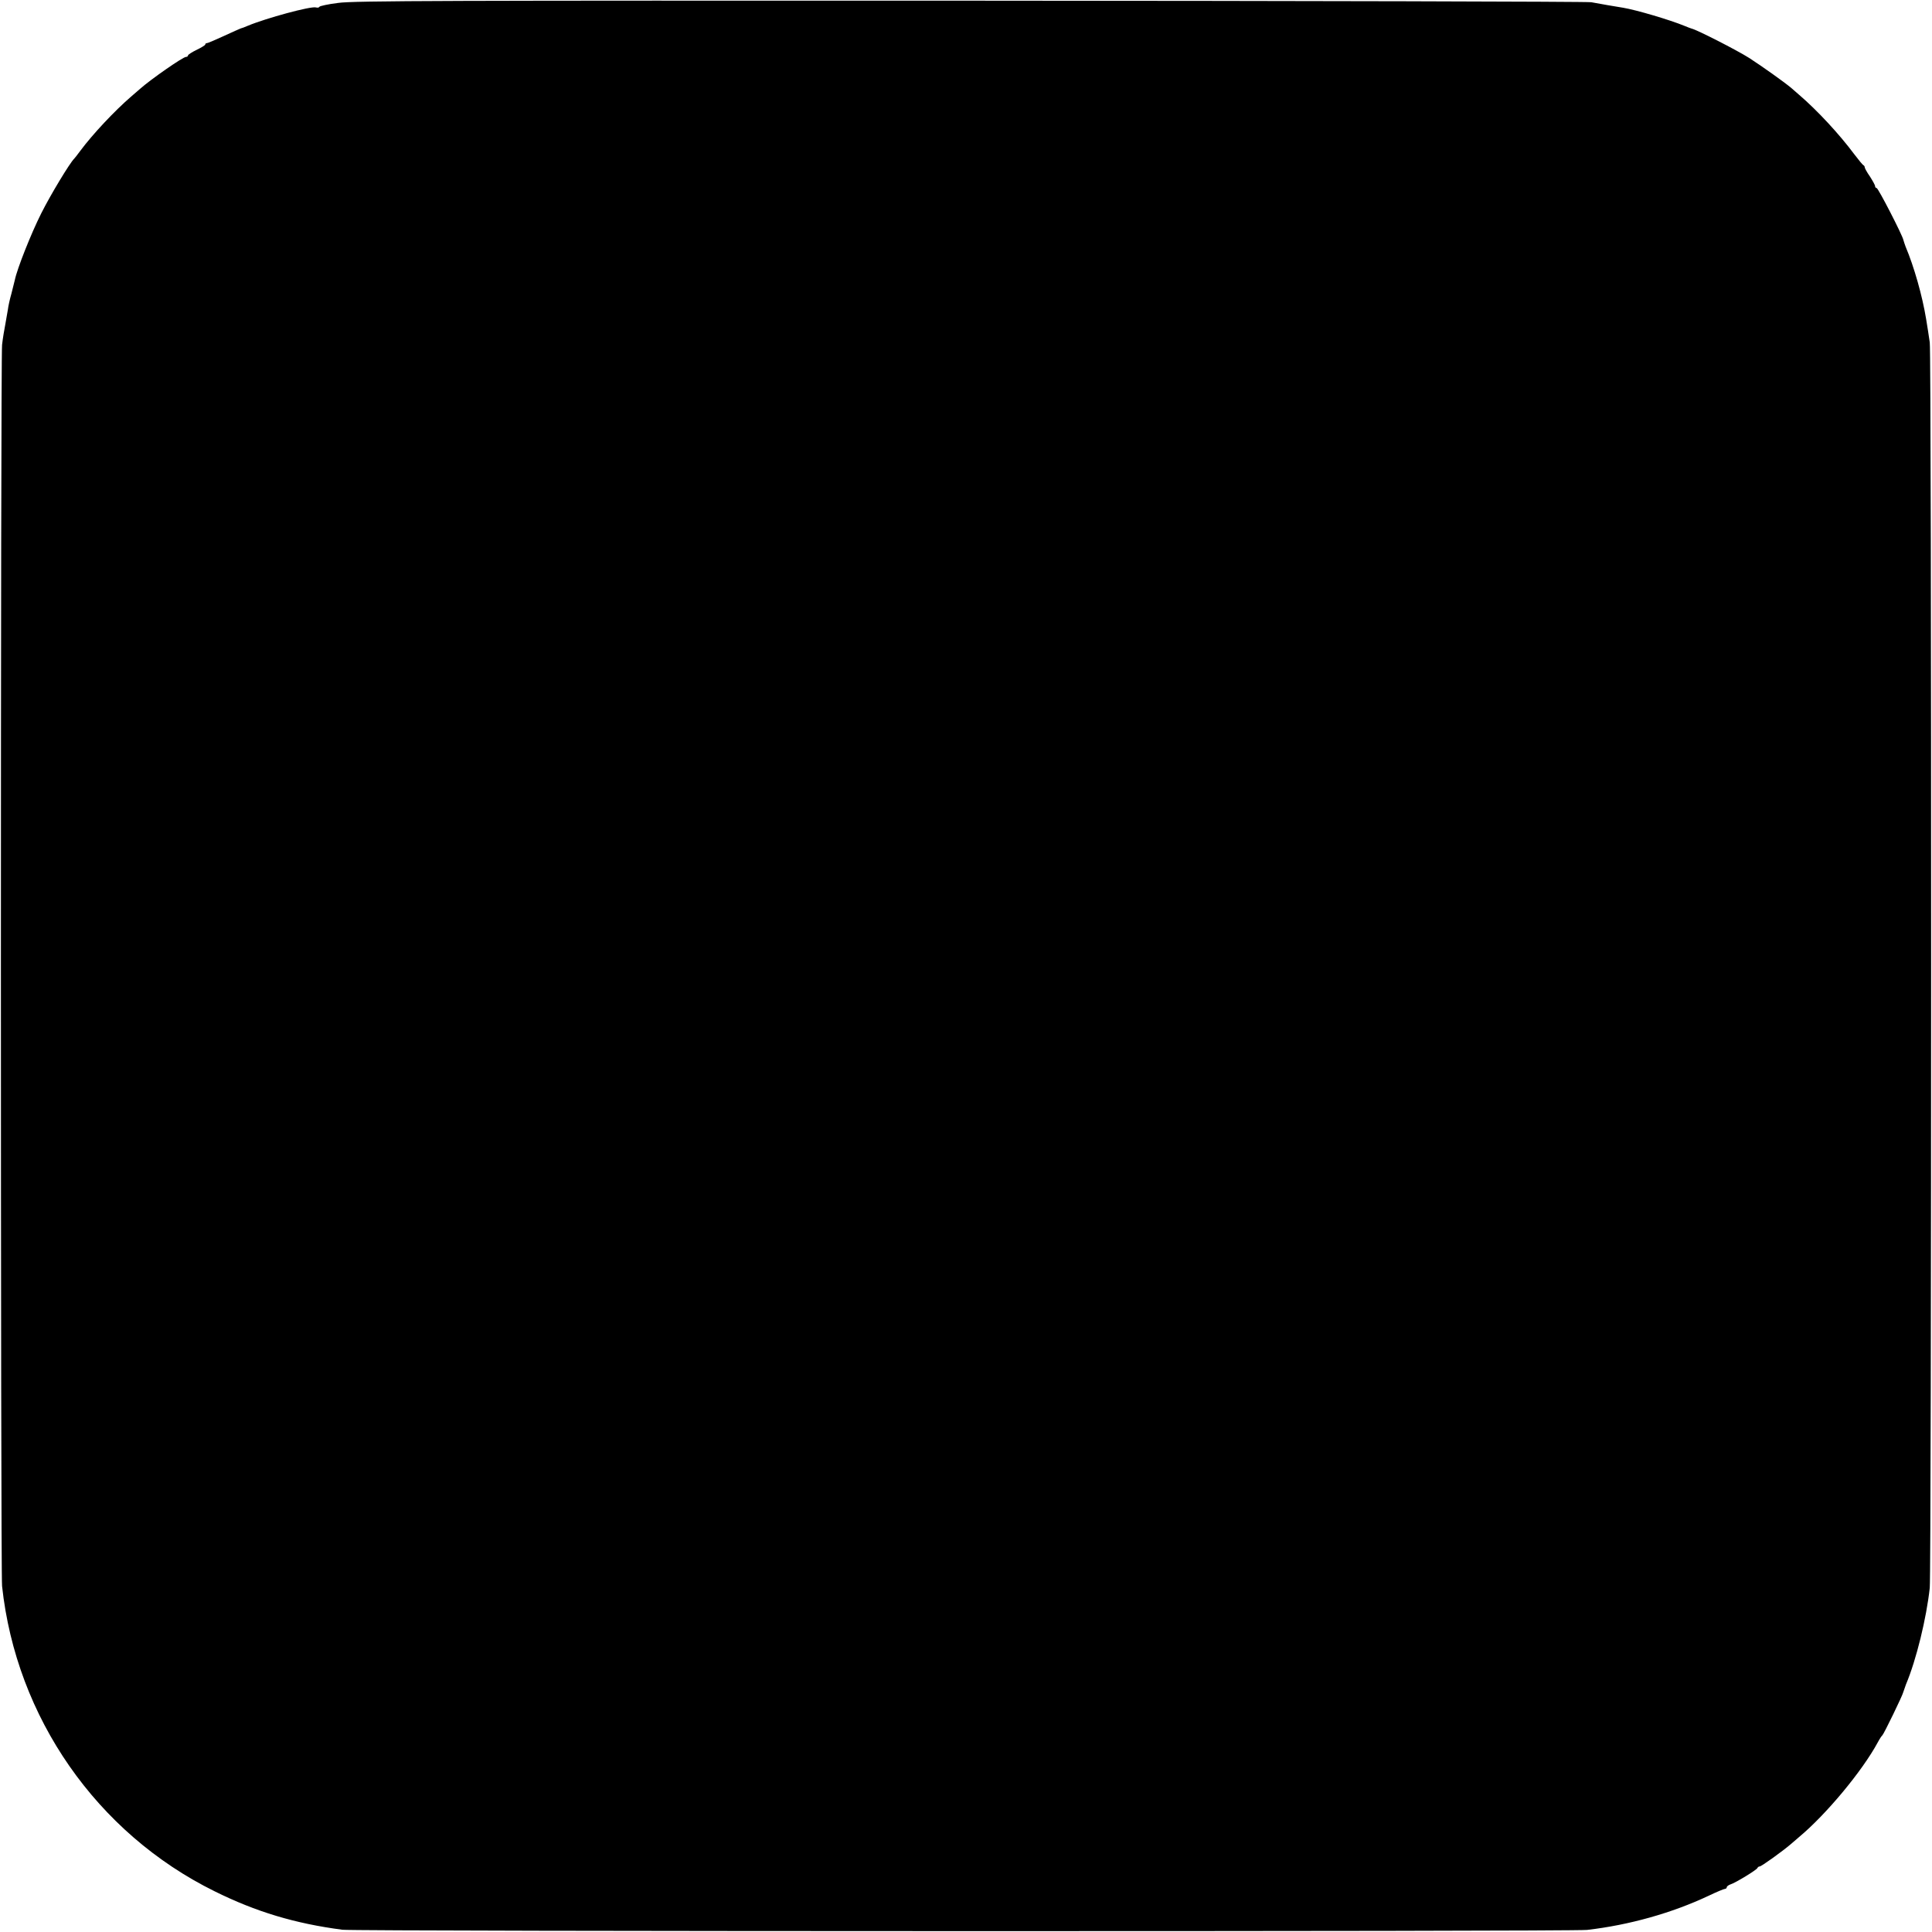 <?xml version="1.0" standalone="no"?>
<!DOCTYPE svg PUBLIC "-//W3C//DTD SVG 20010904//EN"
 "http://www.w3.org/TR/2001/REC-SVG-20010904/DTD/svg10.dtd">
<svg version="1.0" xmlns="http://www.w3.org/2000/svg"
 width="1120pt" height="1120pt" viewBox="0 0 1120 1120"
 preserveAspectRatio="xMidYMid meet">
<g transform="translate(0,1120) scale(0.1,-0.1)"
fill="#000000" stroke="none">
<path d="M1960 11183 c-58 -7 -106 -18 -108 -22 -2 -5 -11 -7 -21 -4 -30 8
-288 -62 -396 -107 -16 -7 -34 -14 -40 -15 -5 -2 -49 -21 -98 -44 -48 -22 -92
-41 -97 -41 -6 0 -10 -3 -10 -8 0 -4 -23 -18 -50 -31 -27 -13 -50 -28 -50 -32
0 -5 -5 -9 -12 -9 -17 0 -203 -129 -266 -185 -15 -13 -38 -33 -52 -45 -96 -83
-223 -218 -295 -315 -16 -22 -32 -42 -35 -45 -25 -24 -138 -211 -191 -317 -59
-117 -140 -322 -153 -386 -3 -12 -12 -48 -20 -80 -9 -31 -18 -72 -20 -90 -3
-17 -10 -56 -15 -86 -6 -30 -15 -84 -19 -120 -9 -86 -9 -7105 0 -7196 82 -761
549 -1432 1232 -1769 240 -119 466 -187 741 -223 76 -10 7127 -11 7215 -1 244
28 493 98 705 198 46 22 89 40 95 40 5 0 10 4 10 9 0 5 10 13 22 17 29 9 152
84 156 95 2 5 8 9 13 9 10 0 131 87 179 128 14 12 36 31 50 43 156 130 366
382 456 549 10 19 22 37 26 40 8 6 119 234 122 252 2 7 9 27 15 43 60 142 119
385 138 560 10 100 11 7152 0 7220 -7 51 -14 90 -21 135 -22 135 -70 304 -119
420 -5 14 -11 31 -13 39 -5 27 -146 301 -155 301 -5 0 -9 5 -9 11 0 6 -14 31
-30 56 -17 24 -30 48 -30 53 0 4 -3 10 -7 12 -5 2 -28 30 -53 63 -87 117 -216
256 -320 345 -14 12 -35 30 -47 41 -41 34 -167 124 -243 173 -69 44 -304 164
-333 170 -7 2 -25 9 -42 16 -85 35 -278 92 -355 105 -47 7 -135 23 -185 32
-22 4 -1642 8 -3600 9 -3026 1 -3576 0 -3665 -13z"/>
</g>
</svg>

